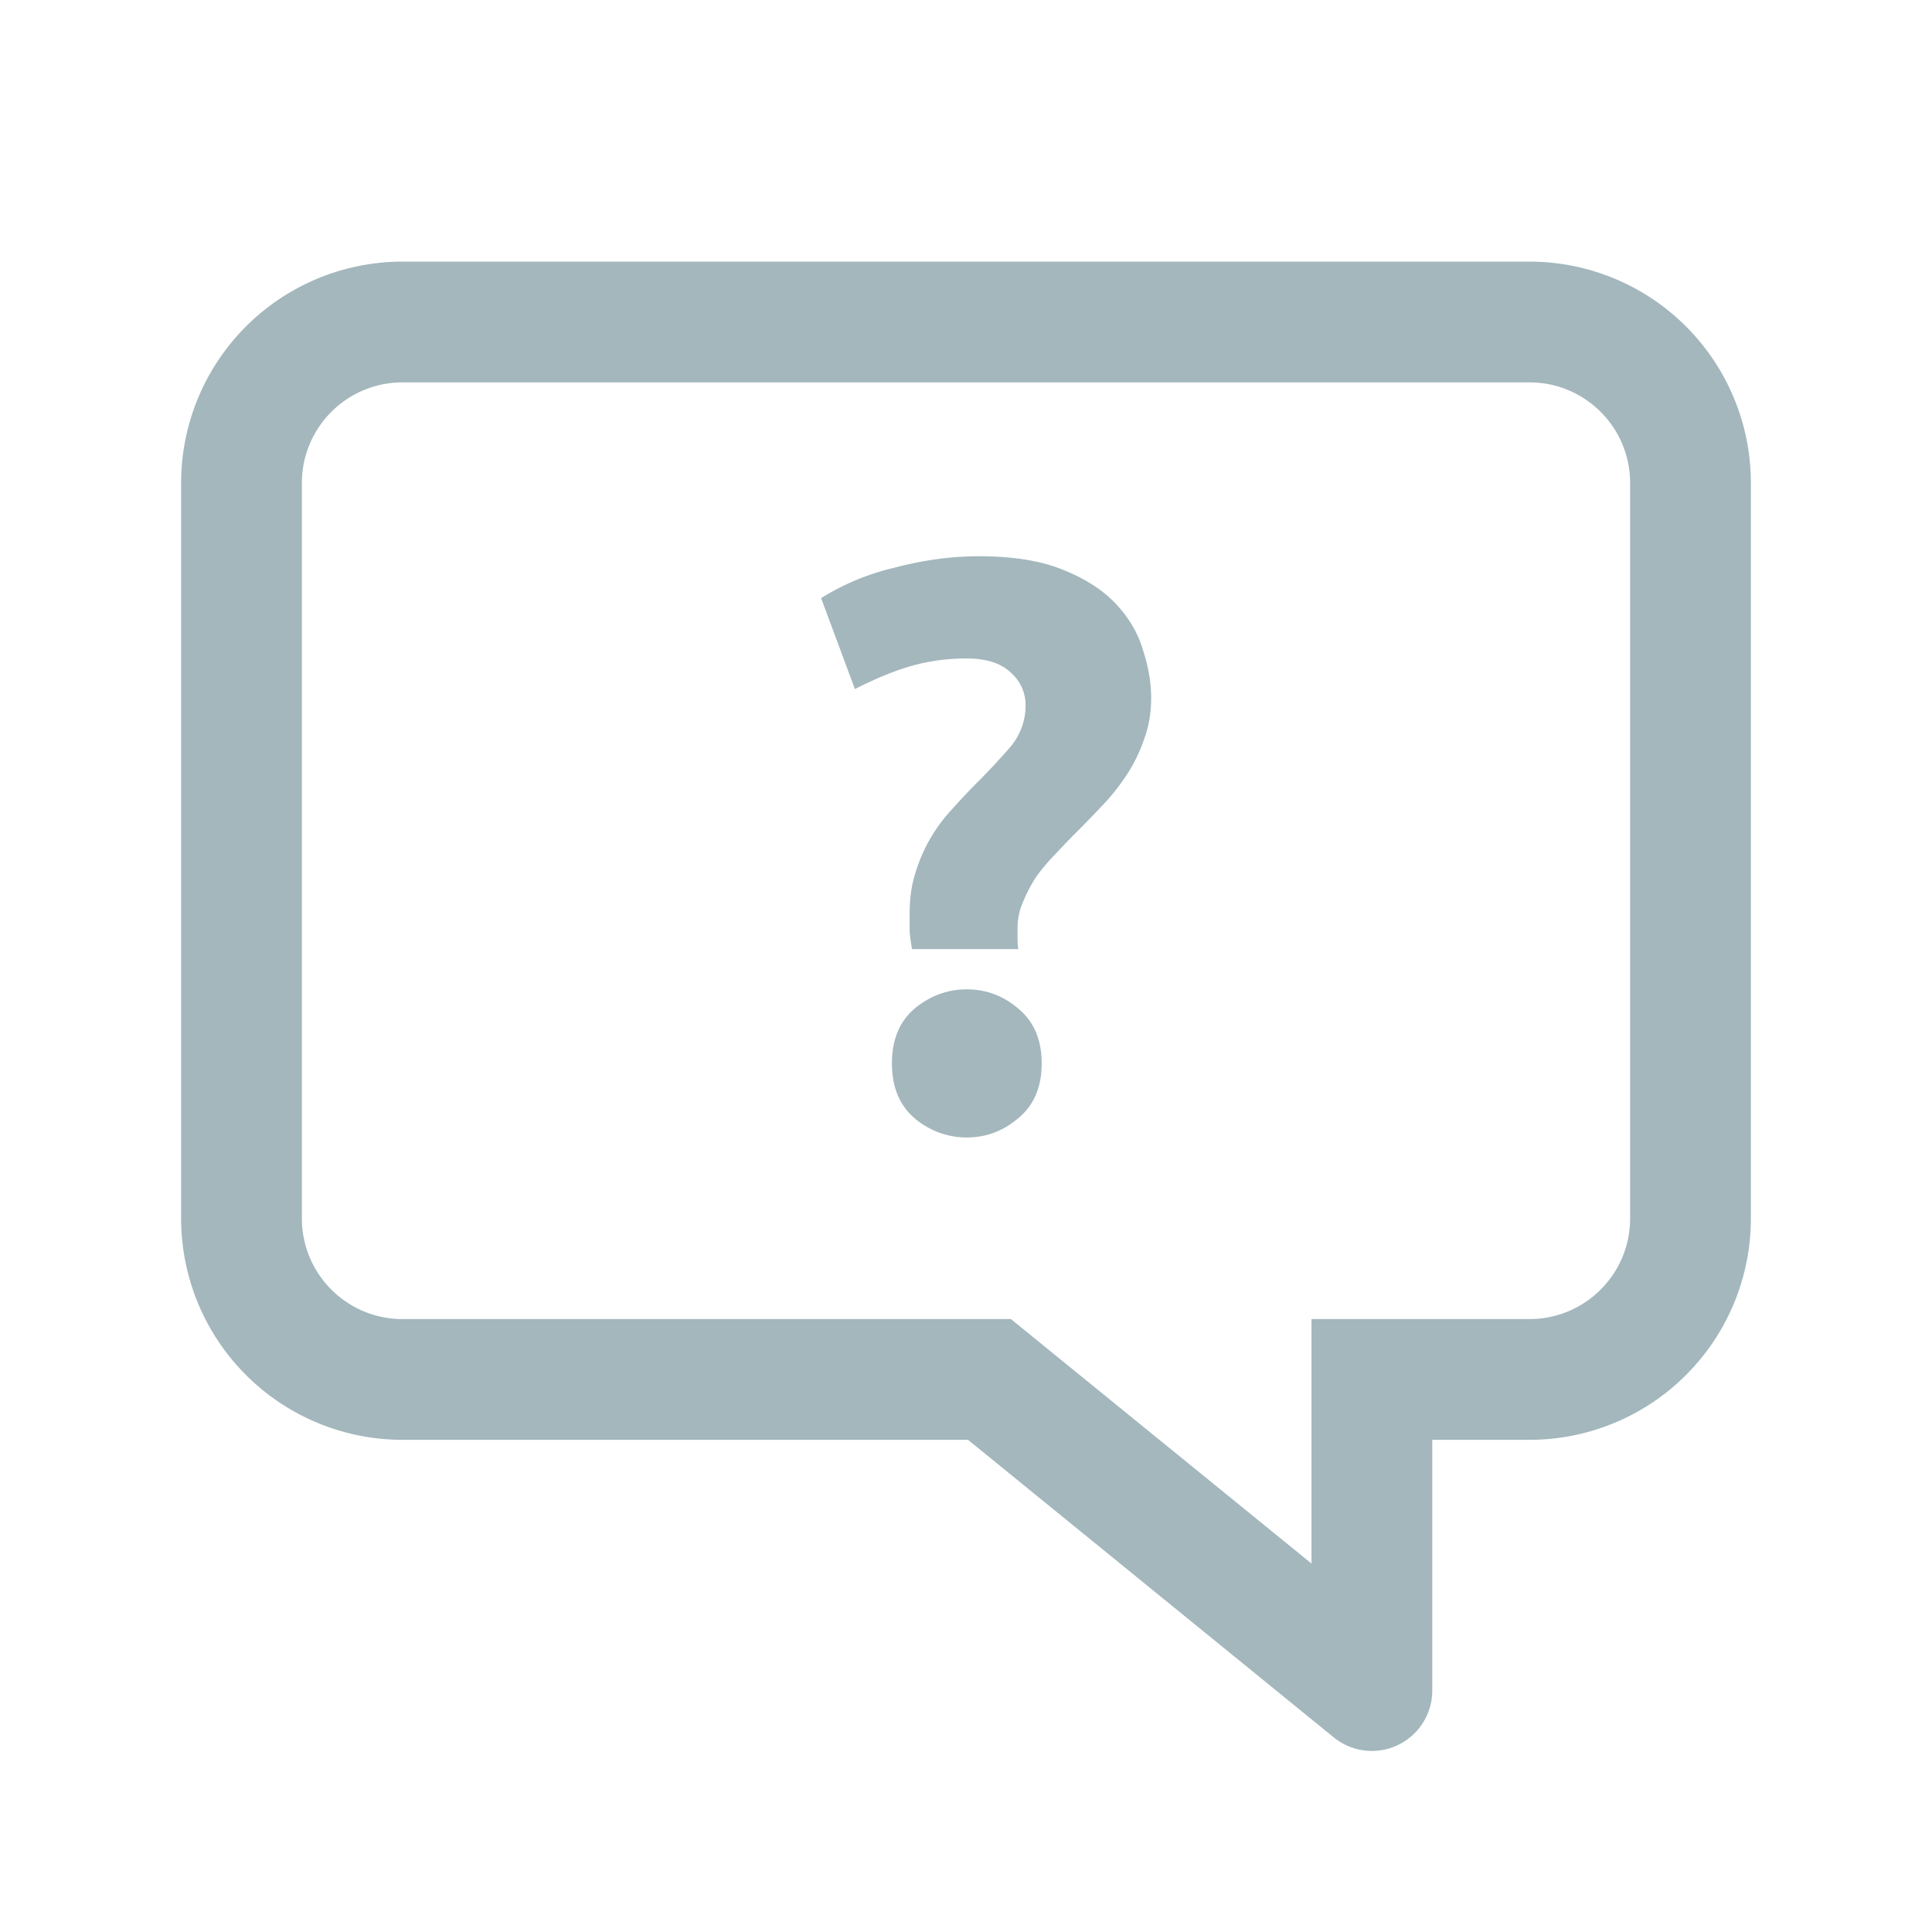 <svg xmlns="http://www.w3.org/2000/svg" width="24" height="24" fill="#A3B7BD" viewBox="0 0 24 24">
    <path fill-rule="evenodd" d="M2.25 6A2.75 2.75 0 0 1 5 3.25h14A2.75 2.75 0 0 1 21.75 6v9.136a2.75 2.75 0 0 1-2.75 2.75h-1.208V21a.75.75 0 0 1-1.224.582l-4.543-3.696H5a2.75 2.75 0 0 1-2.75-2.75V6zM5 4.75c-.69 0-1.25.56-1.25 1.25v9.136c0 .69.56 1.25 1.25 1.25h7.558l3.734 3.037v-3.037H19c.69 0 1.25-.56 1.25-1.25V6c0-.69-.56-1.25-1.25-1.25H5z" clip-rule="evenodd"/>
    <path d="M12.01 8.18a2.5 2.5 0 0 0-.68.09c-.213.06-.45.157-.71.29l-.42-1.13a3.03 3.03 0 0 1 .92-.38c.354-.093.7-.14 1.04-.14.427 0 .777.057 1.05.17.28.113.5.257.66.43.16.173.27.363.33.57.067.207.1.403.1.59 0 .187-.03.36-.09.52a1.975 1.975 0 0 1-.21.43 2.69 2.69 0 0 1-.3.38c-.113.12-.223.233-.33.34a9.72 9.72 0 0 0-.25.26c-.086.087-.166.18-.24.28-.067.1-.123.207-.17.32a.814.814 0 0 0-.07.33v.12c0 .053.003.1.01.14h-1.32a1.97 1.97 0 0 1-.03-.22v-.22c0-.186.023-.353.07-.5a1.994 1.994 0 0 1 .45-.79c.1-.113.204-.223.31-.33a8.48 8.48 0 0 0 .42-.45.795.795 0 0 0 .19-.52.53.53 0 0 0-.19-.41c-.12-.113-.3-.17-.54-.17zm.93 5.03c0 .293-.096.52-.29.68-.187.16-.4.24-.64.24a.994.994 0 0 1-.65-.24c-.186-.16-.28-.386-.28-.68 0-.293.094-.52.28-.68.194-.16.41-.24.65-.24.24 0 .454.08.64.24.194.16.29.387.29.68z"/>
</svg>
